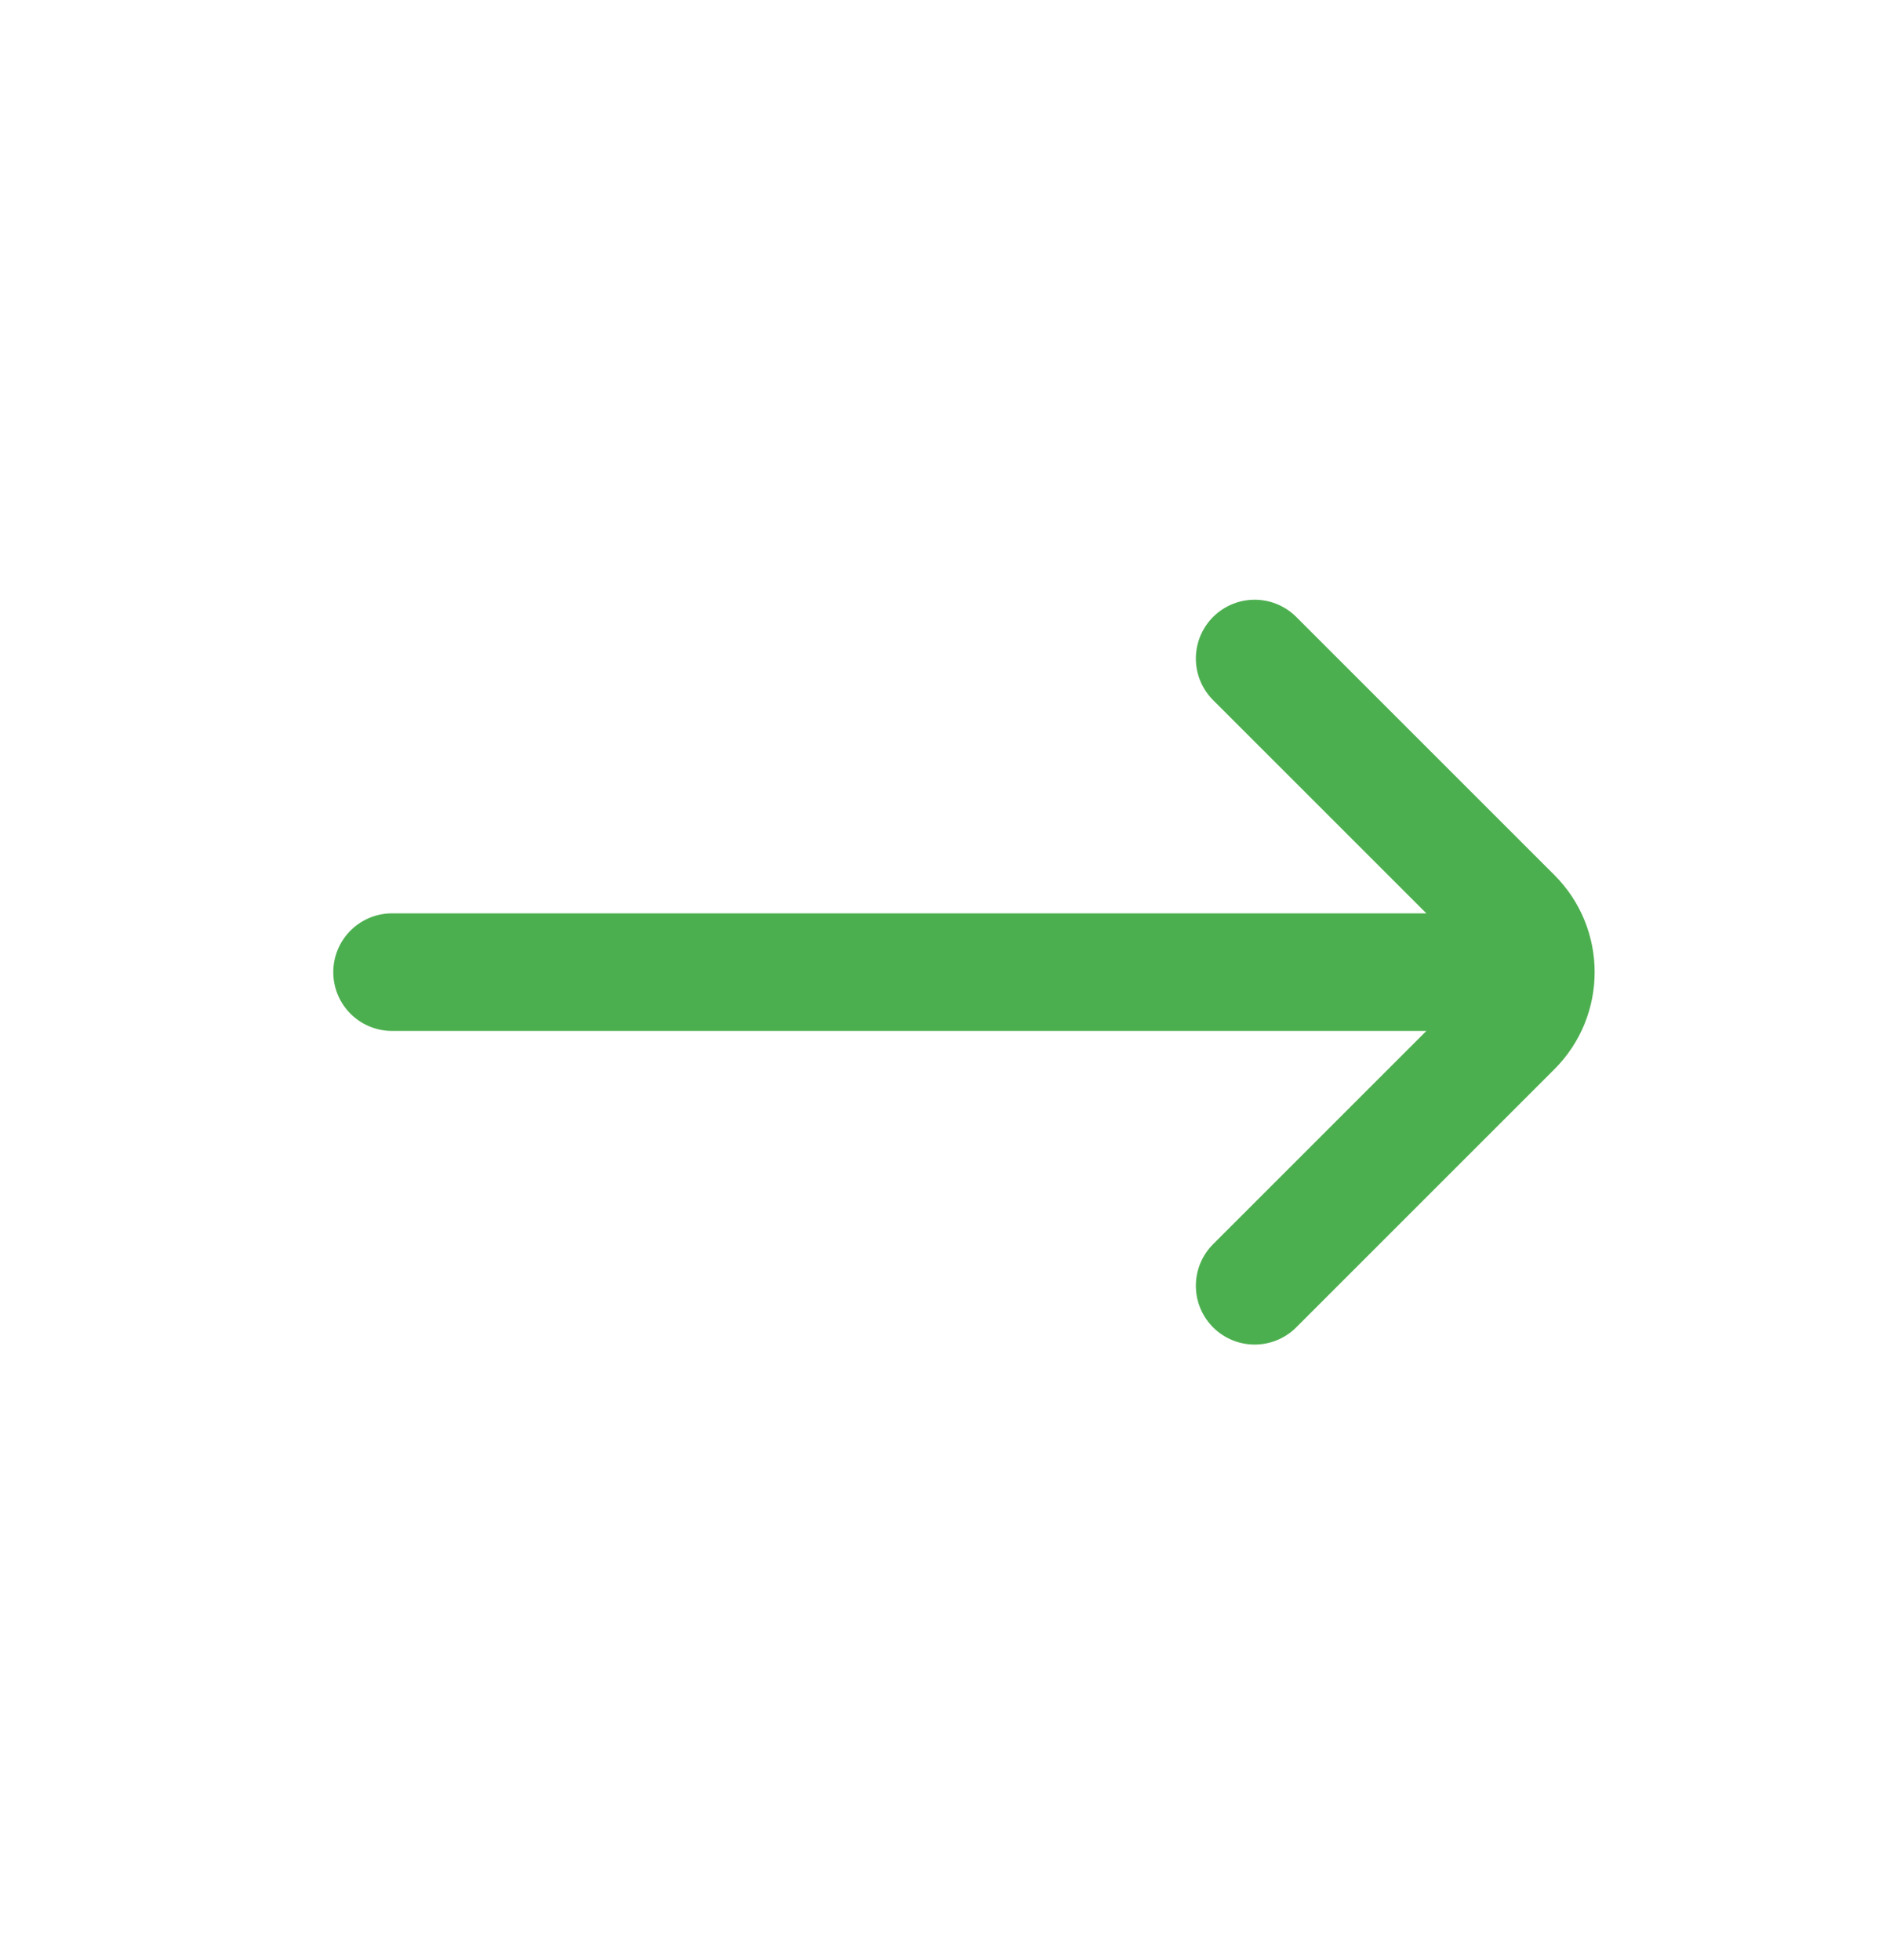 <svg width="24" height="25" viewBox="0 0 24 25" fill="none" xmlns="http://www.w3.org/2000/svg">
<g id="24/Arrows &#38; Directions/Right">
<g id="Right">
<path id="Vector" d="M16 16.399L19.293 13.106C19.683 12.716 19.683 12.082 19.293 11.692L16 8.399M19 12.399L5 12.399" stroke="#4CAF4F" stroke-width="1.5" stroke-linecap="round"/>
</g>
</g>
</svg>
